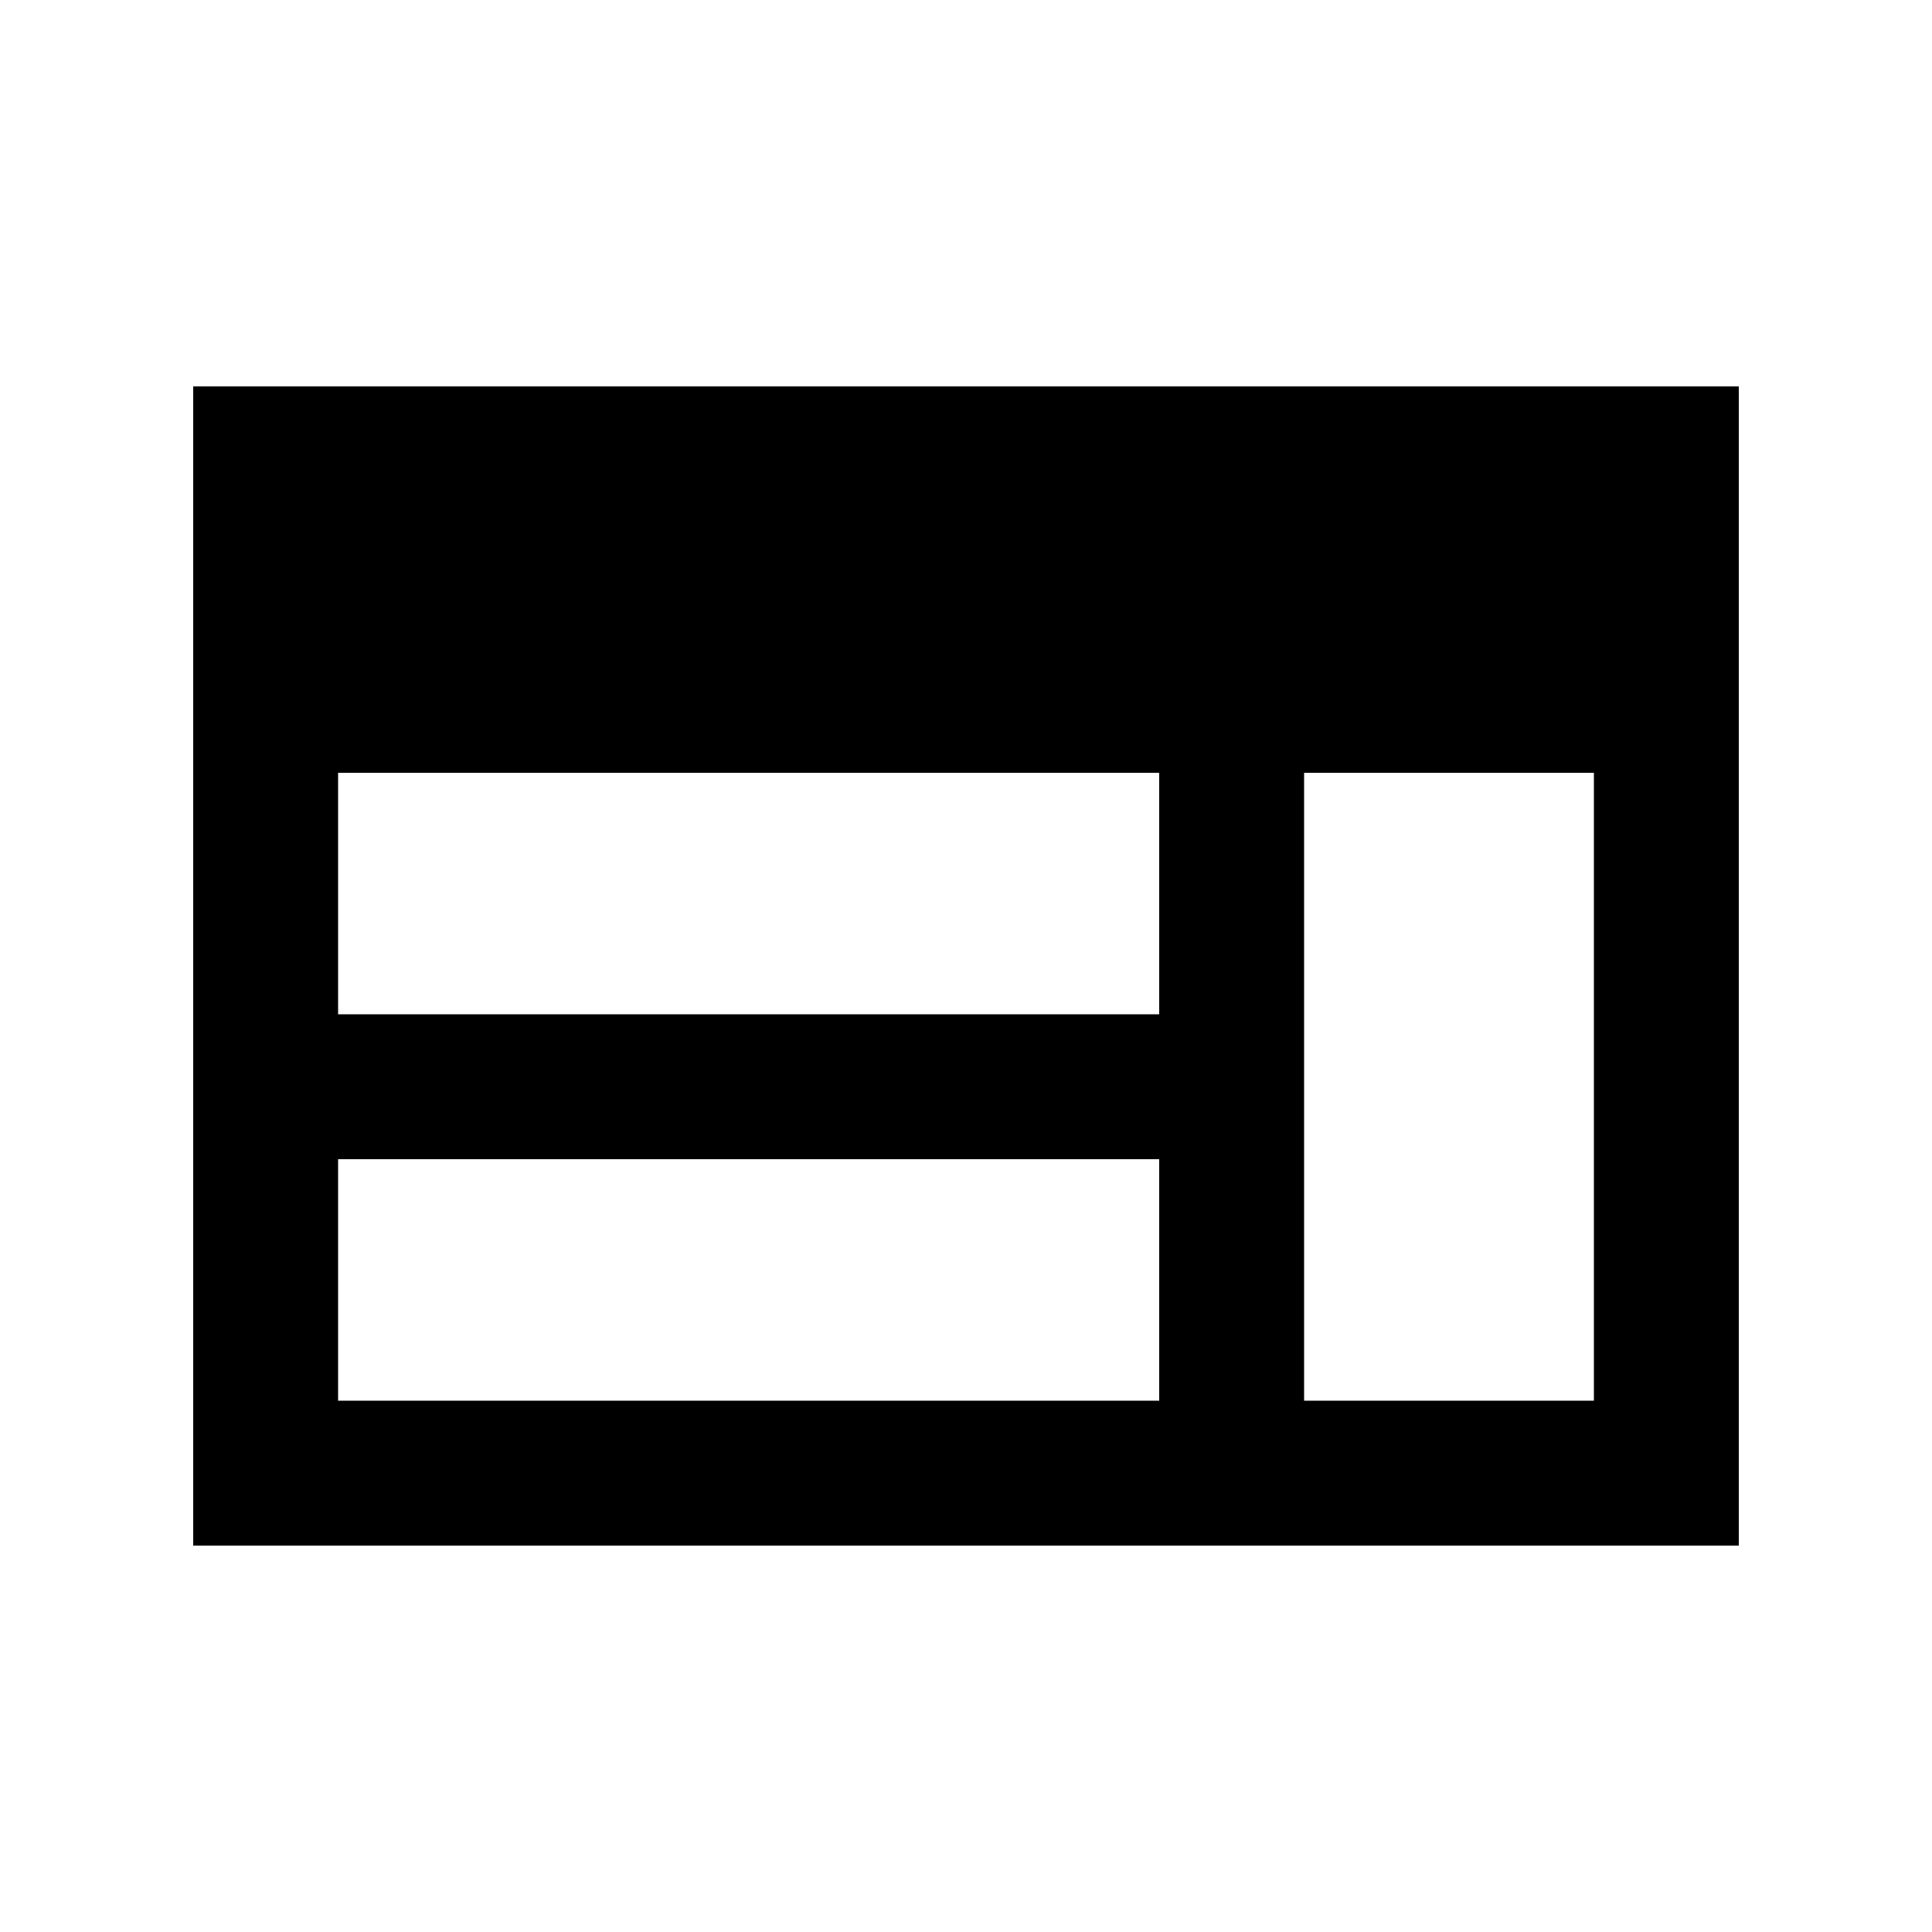 <svg xmlns="http://www.w3.org/2000/svg" height="20" viewBox="0 -960 960 960" width="20"><path d="M96-192v-576h768v576H96Zm72-72h408v-120H168v120Zm480 0h144v-312H648v312ZM168-456h408v-120H168v120Z"/></svg>